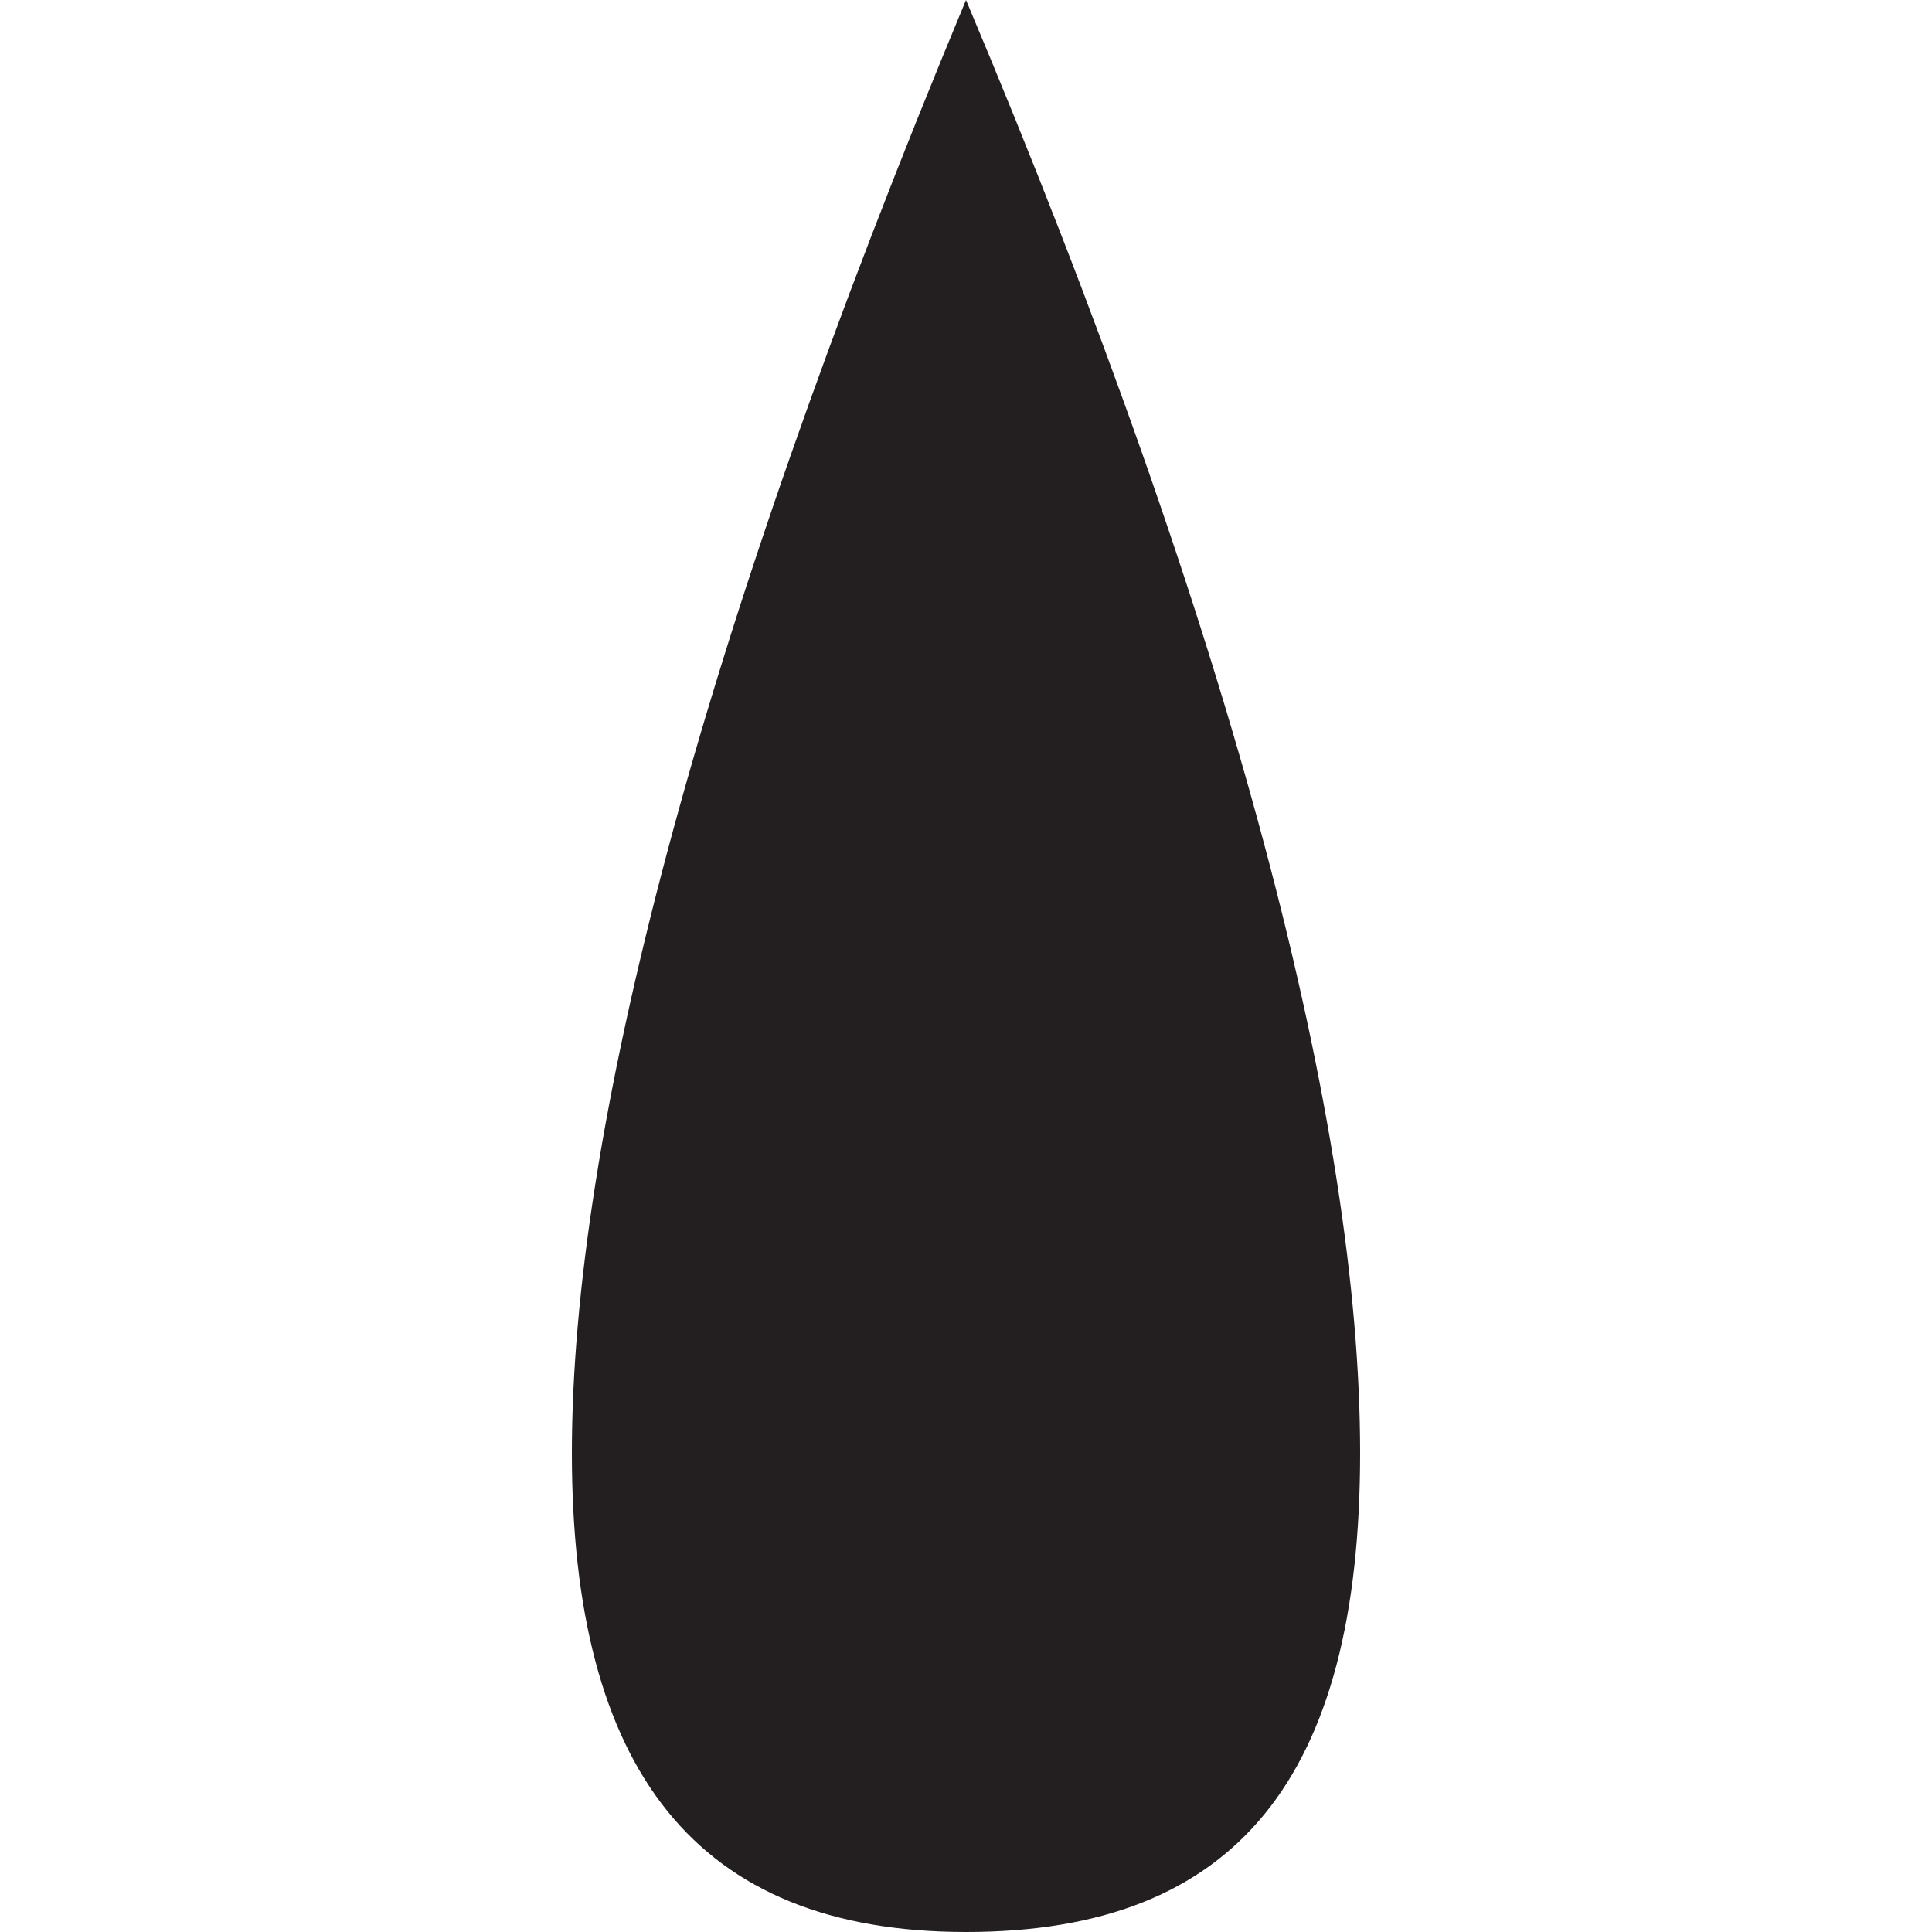 <?xml version="1.0" encoding="utf-8"?>
<!-- Generator: Adobe Illustrator 24.2.0, SVG Export Plug-In . SVG Version: 6.00 Build 0)  -->
<svg version="1.1" id="Layer_1" xmlns="http://www.w3.org/2000/svg" xmlns:xlink="http://www.w3.org/1999/xlink" x="0px" y="0px"
	 viewBox="0 0 25 25" style="enable-background:new 0 0 25 25;" xml:space="preserve">
<style type="text/css">
	.st0{fill:#231F20;}
</style>
<path class="st0" d="M12.5,25c3.5,0,5.1-2,5.1-6.2S16,8.3,12.5,0C9,8.4,7.4,14.7,7.4,18.8S9,25,12.5,25z"/>
</svg>
